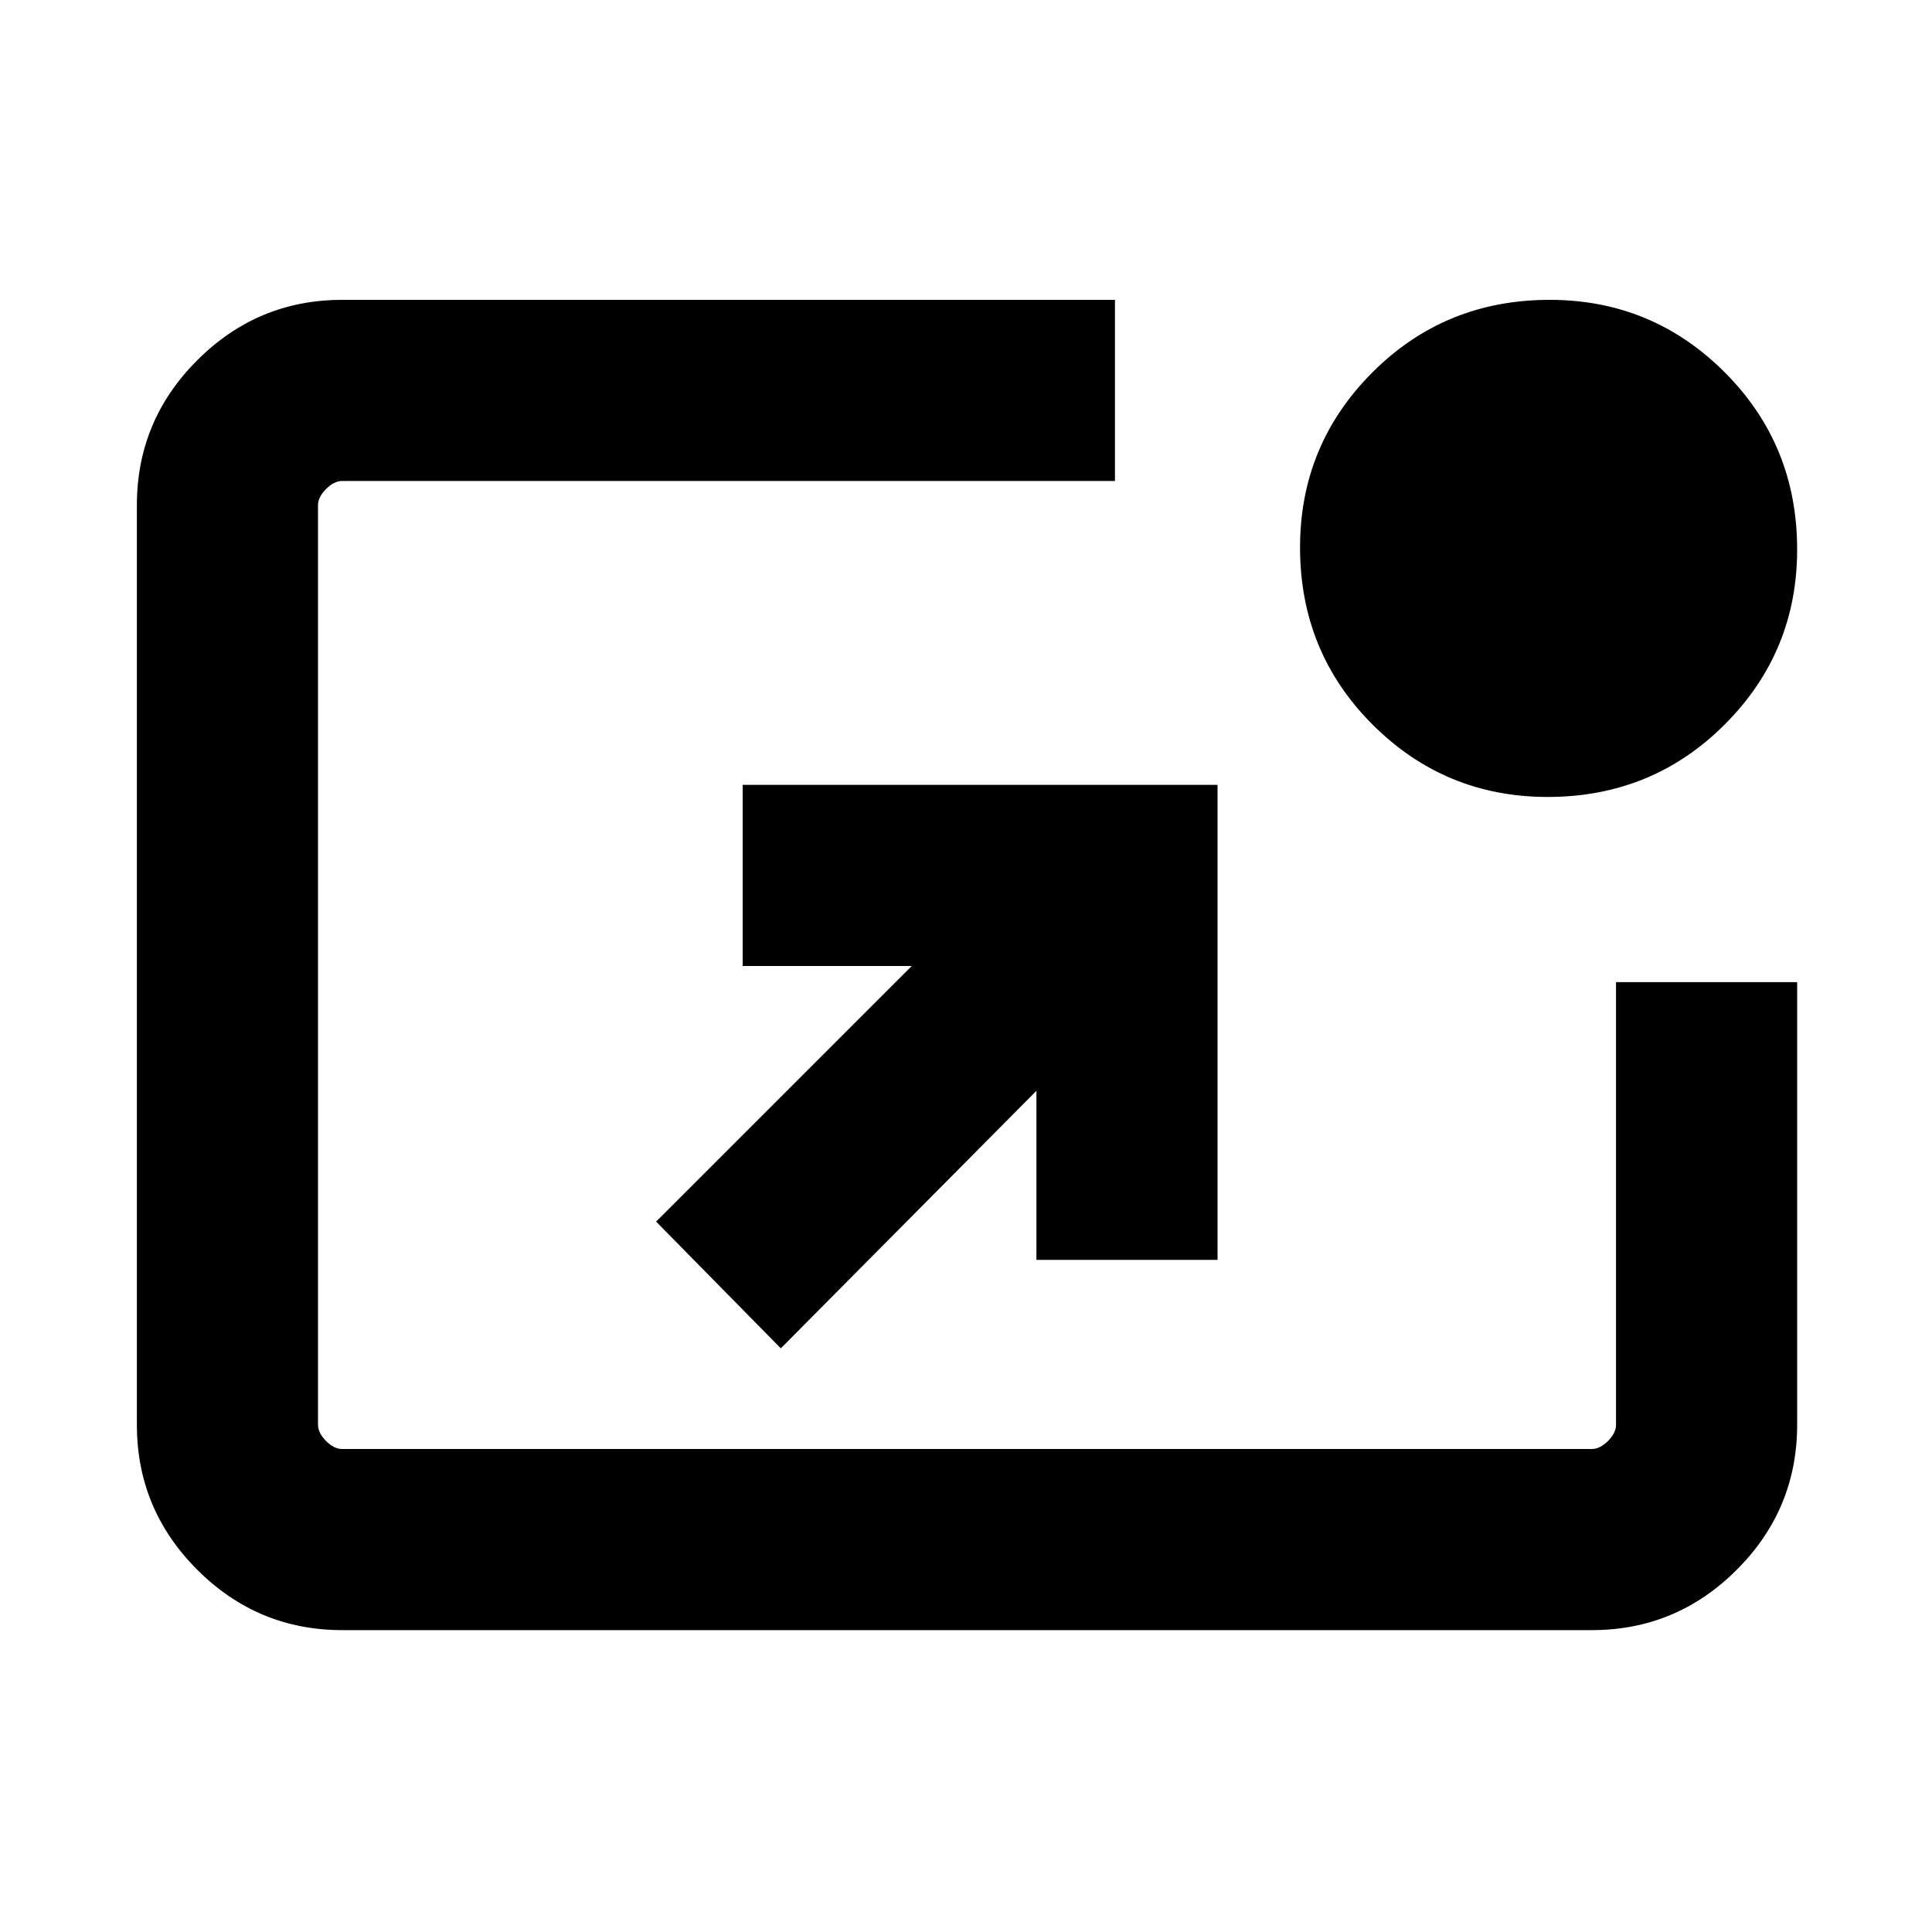 <svg xmlns="http://www.w3.org/2000/svg" height="20" width="20"><path d="M8.083 13.958 6.792 12.646 9.438 10H7.688V8.125H12.604V13.042H10.729V11.292ZM16.021 8.25Q14.958 8.25 14.208 7.5Q13.458 6.75 13.458 5.667Q13.458 4.604 14.208 3.854Q14.958 3.104 16.042 3.104Q17.104 3.104 17.854 3.854Q18.604 4.604 18.604 5.688Q18.604 6.75 17.854 7.5Q17.104 8.25 16.021 8.25ZM3.542 16.875Q2.667 16.875 2.042 16.25Q1.417 15.625 1.417 14.75V5.229Q1.417 4.354 2.042 3.729Q2.667 3.104 3.542 3.104H11.542V4.979H3.542Q3.458 4.979 3.375 5.063Q3.292 5.146 3.292 5.229V14.75Q3.292 14.833 3.375 14.917Q3.458 15 3.542 15H16.479Q16.562 15 16.646 14.917Q16.729 14.833 16.729 14.75V10.167H18.604V14.75Q18.604 15.625 17.979 16.25Q17.354 16.875 16.479 16.875Z"/></svg>